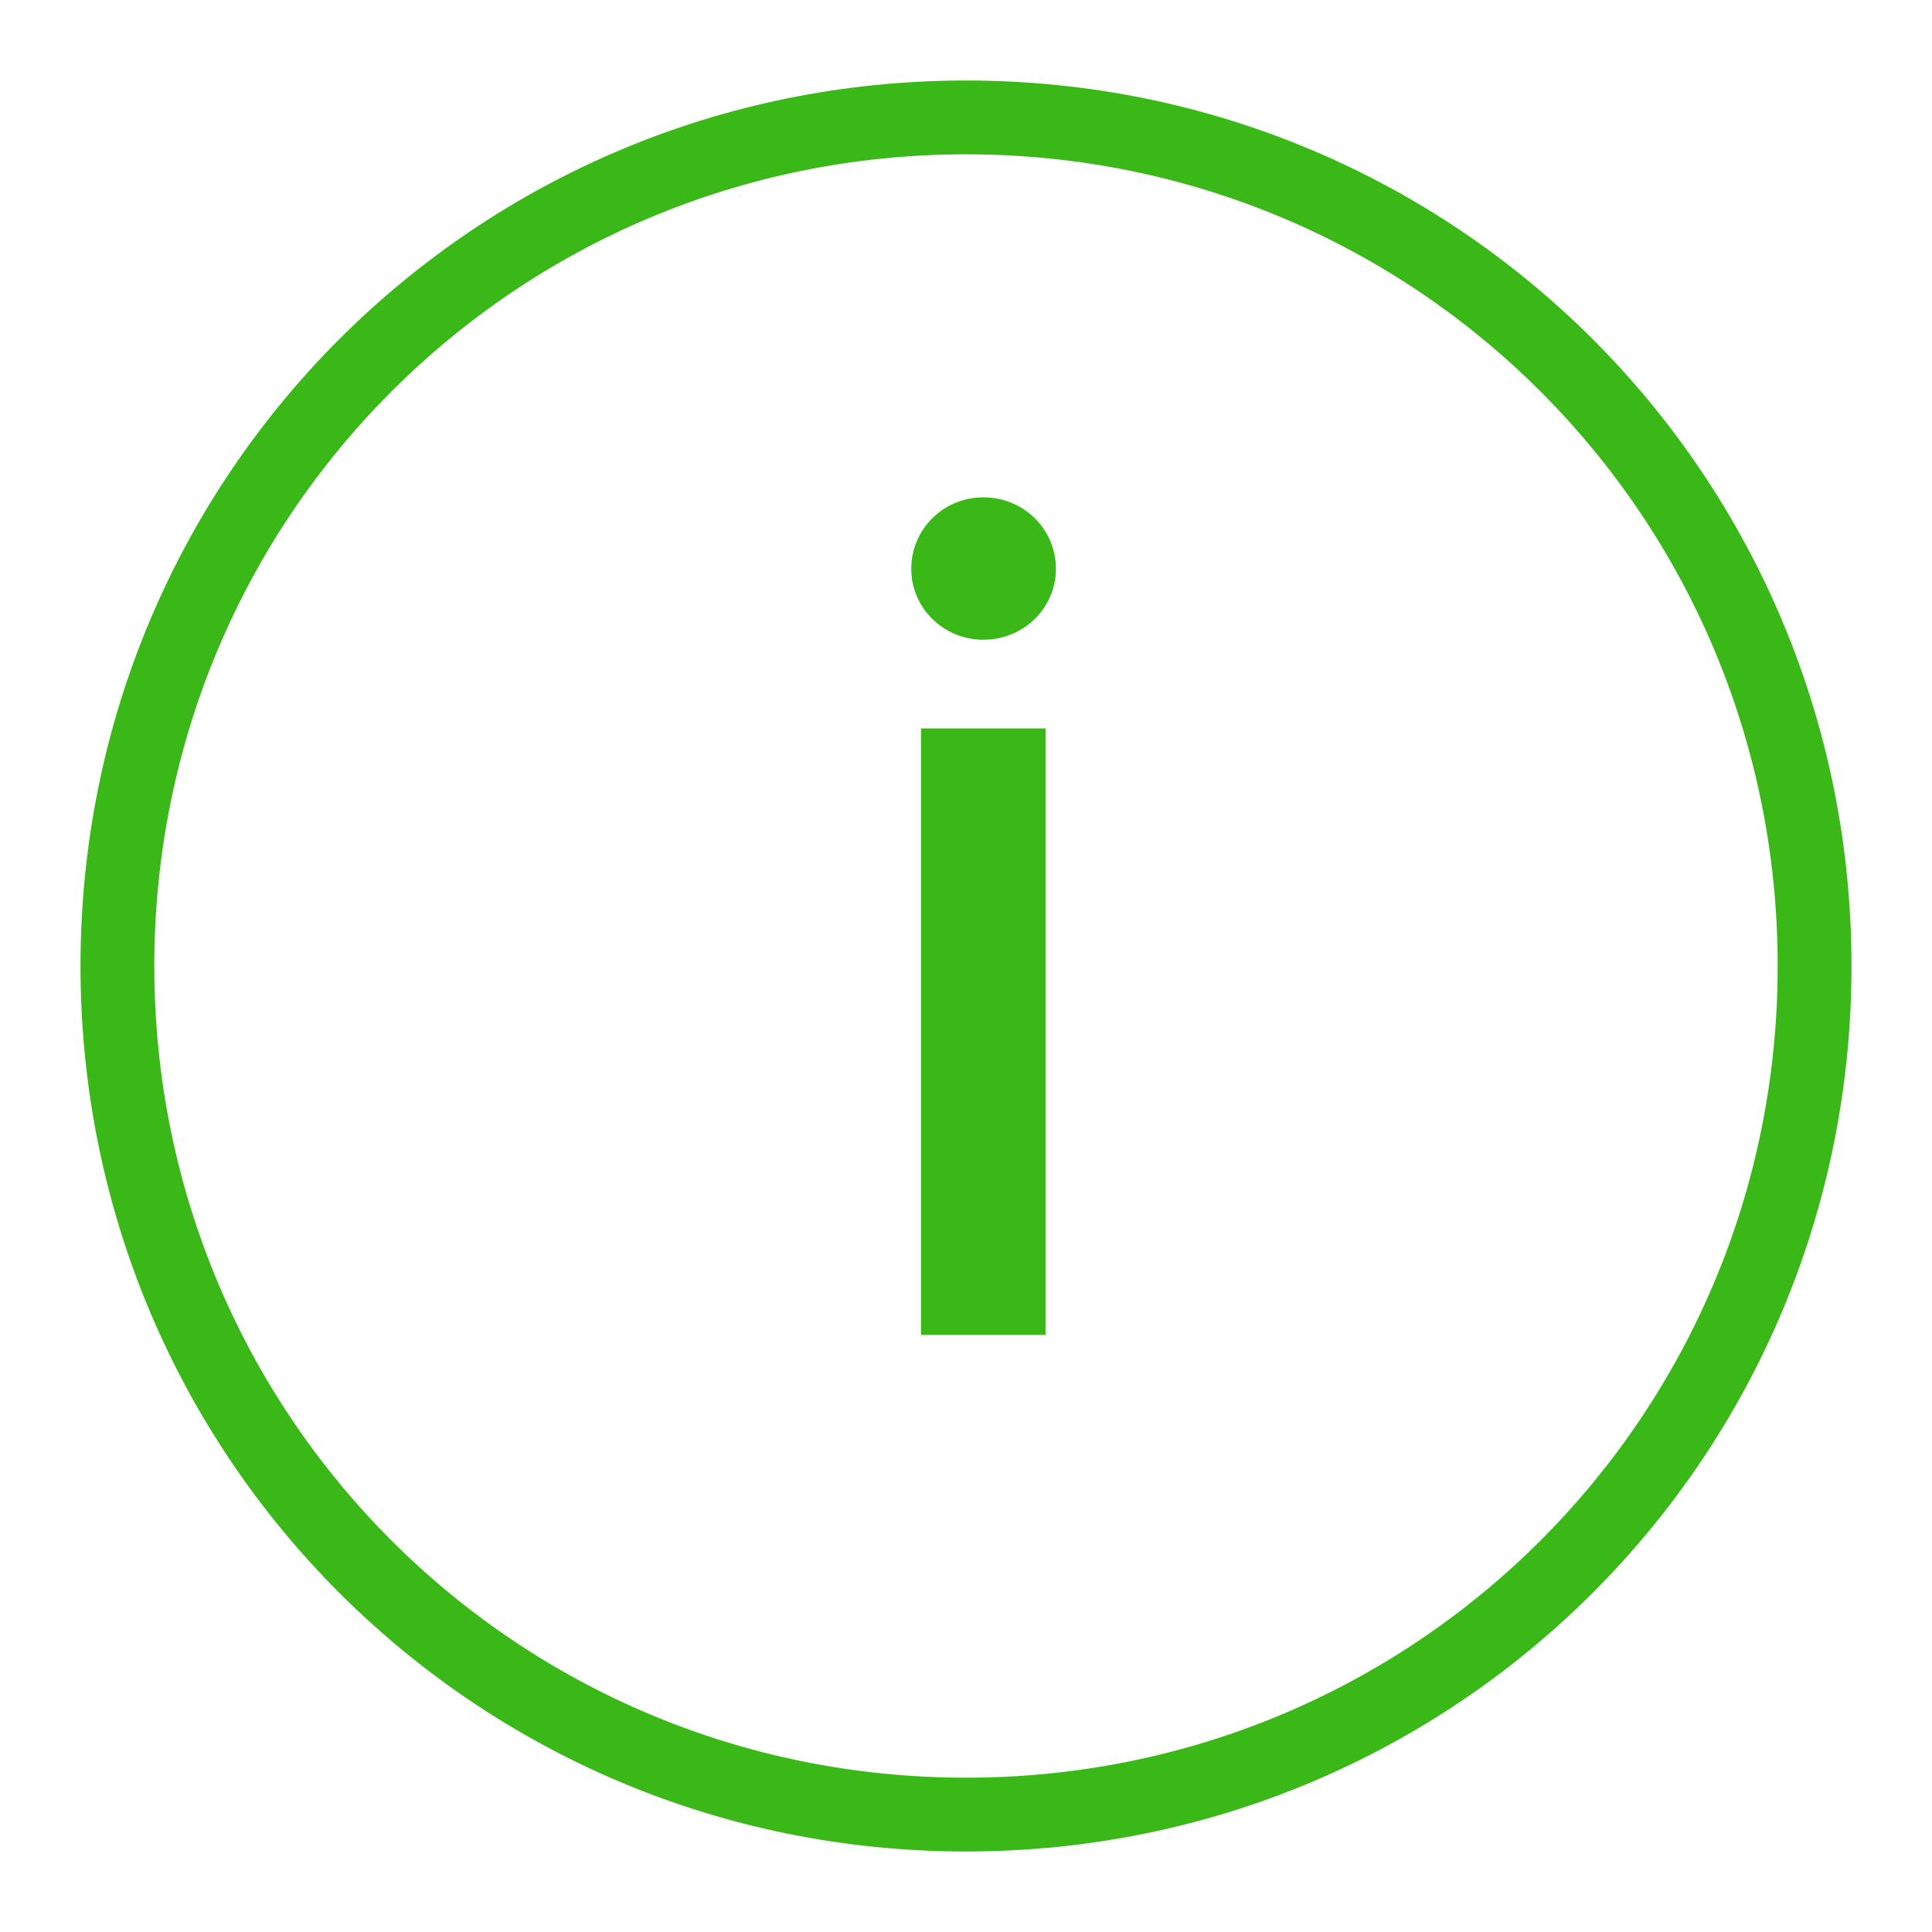 <?xml version="1.0" encoding="UTF-8"?>
<svg width="24px" height="24px" viewBox="0 0 24 24" version="1.1" xmlns="http://www.w3.org/2000/svg" xmlns:xlink="http://www.w3.org/1999/xlink">
    <title>6B38FEA5-5AC8-4DEA-BD03-7B780EE12050</title>
    <g id="MFast-new" stroke="none" stroke-width="1" fill="none" fill-rule="evenodd">
        <g id="Update-CTV-1" transform="translate(-335, -98)" fill="#39B818" fill-rule="nonzero">
            <g id="Group-18" transform="translate(0, 44)">
                <g id="Group-30" transform="translate(16, 54)">
                    <g id="Group-12" transform="translate(264, 0)">
                        <g id="icon/-info/-2" transform="translate(55, 0)">
                            <path d="M12,1 C18.096,1 23,5.904 23,12 C23,18.096 18.096,23 12,23 C5.904,23 1,18.096 1,12 C1,5.904 5.904,1 12,1 Z M12,1.917 C6.412,1.917 1.917,6.412 1.917,12 C1.917,17.588 6.412,22.083 12,22.083 C17.588,22.083 22.083,17.588 22.083,12 C22.083,6.412 17.588,1.917 12,1.917 Z M12.988,9.049 L12.988,16.583 L11.441,16.583 L11.441,9.049 L12.988,9.049 Z M12.215,6.178 C12.716,6.178 13.117,6.572 13.117,7.066 C13.117,7.553 12.716,7.947 12.215,7.947 C11.721,7.947 11.32,7.553 11.32,7.066 C11.32,6.572 11.721,6.178 12.215,6.178 Z" id="Combined-Shape"></path>
                        </g>
                    </g>
                </g>
            </g>
        </g>
    </g>
</svg>